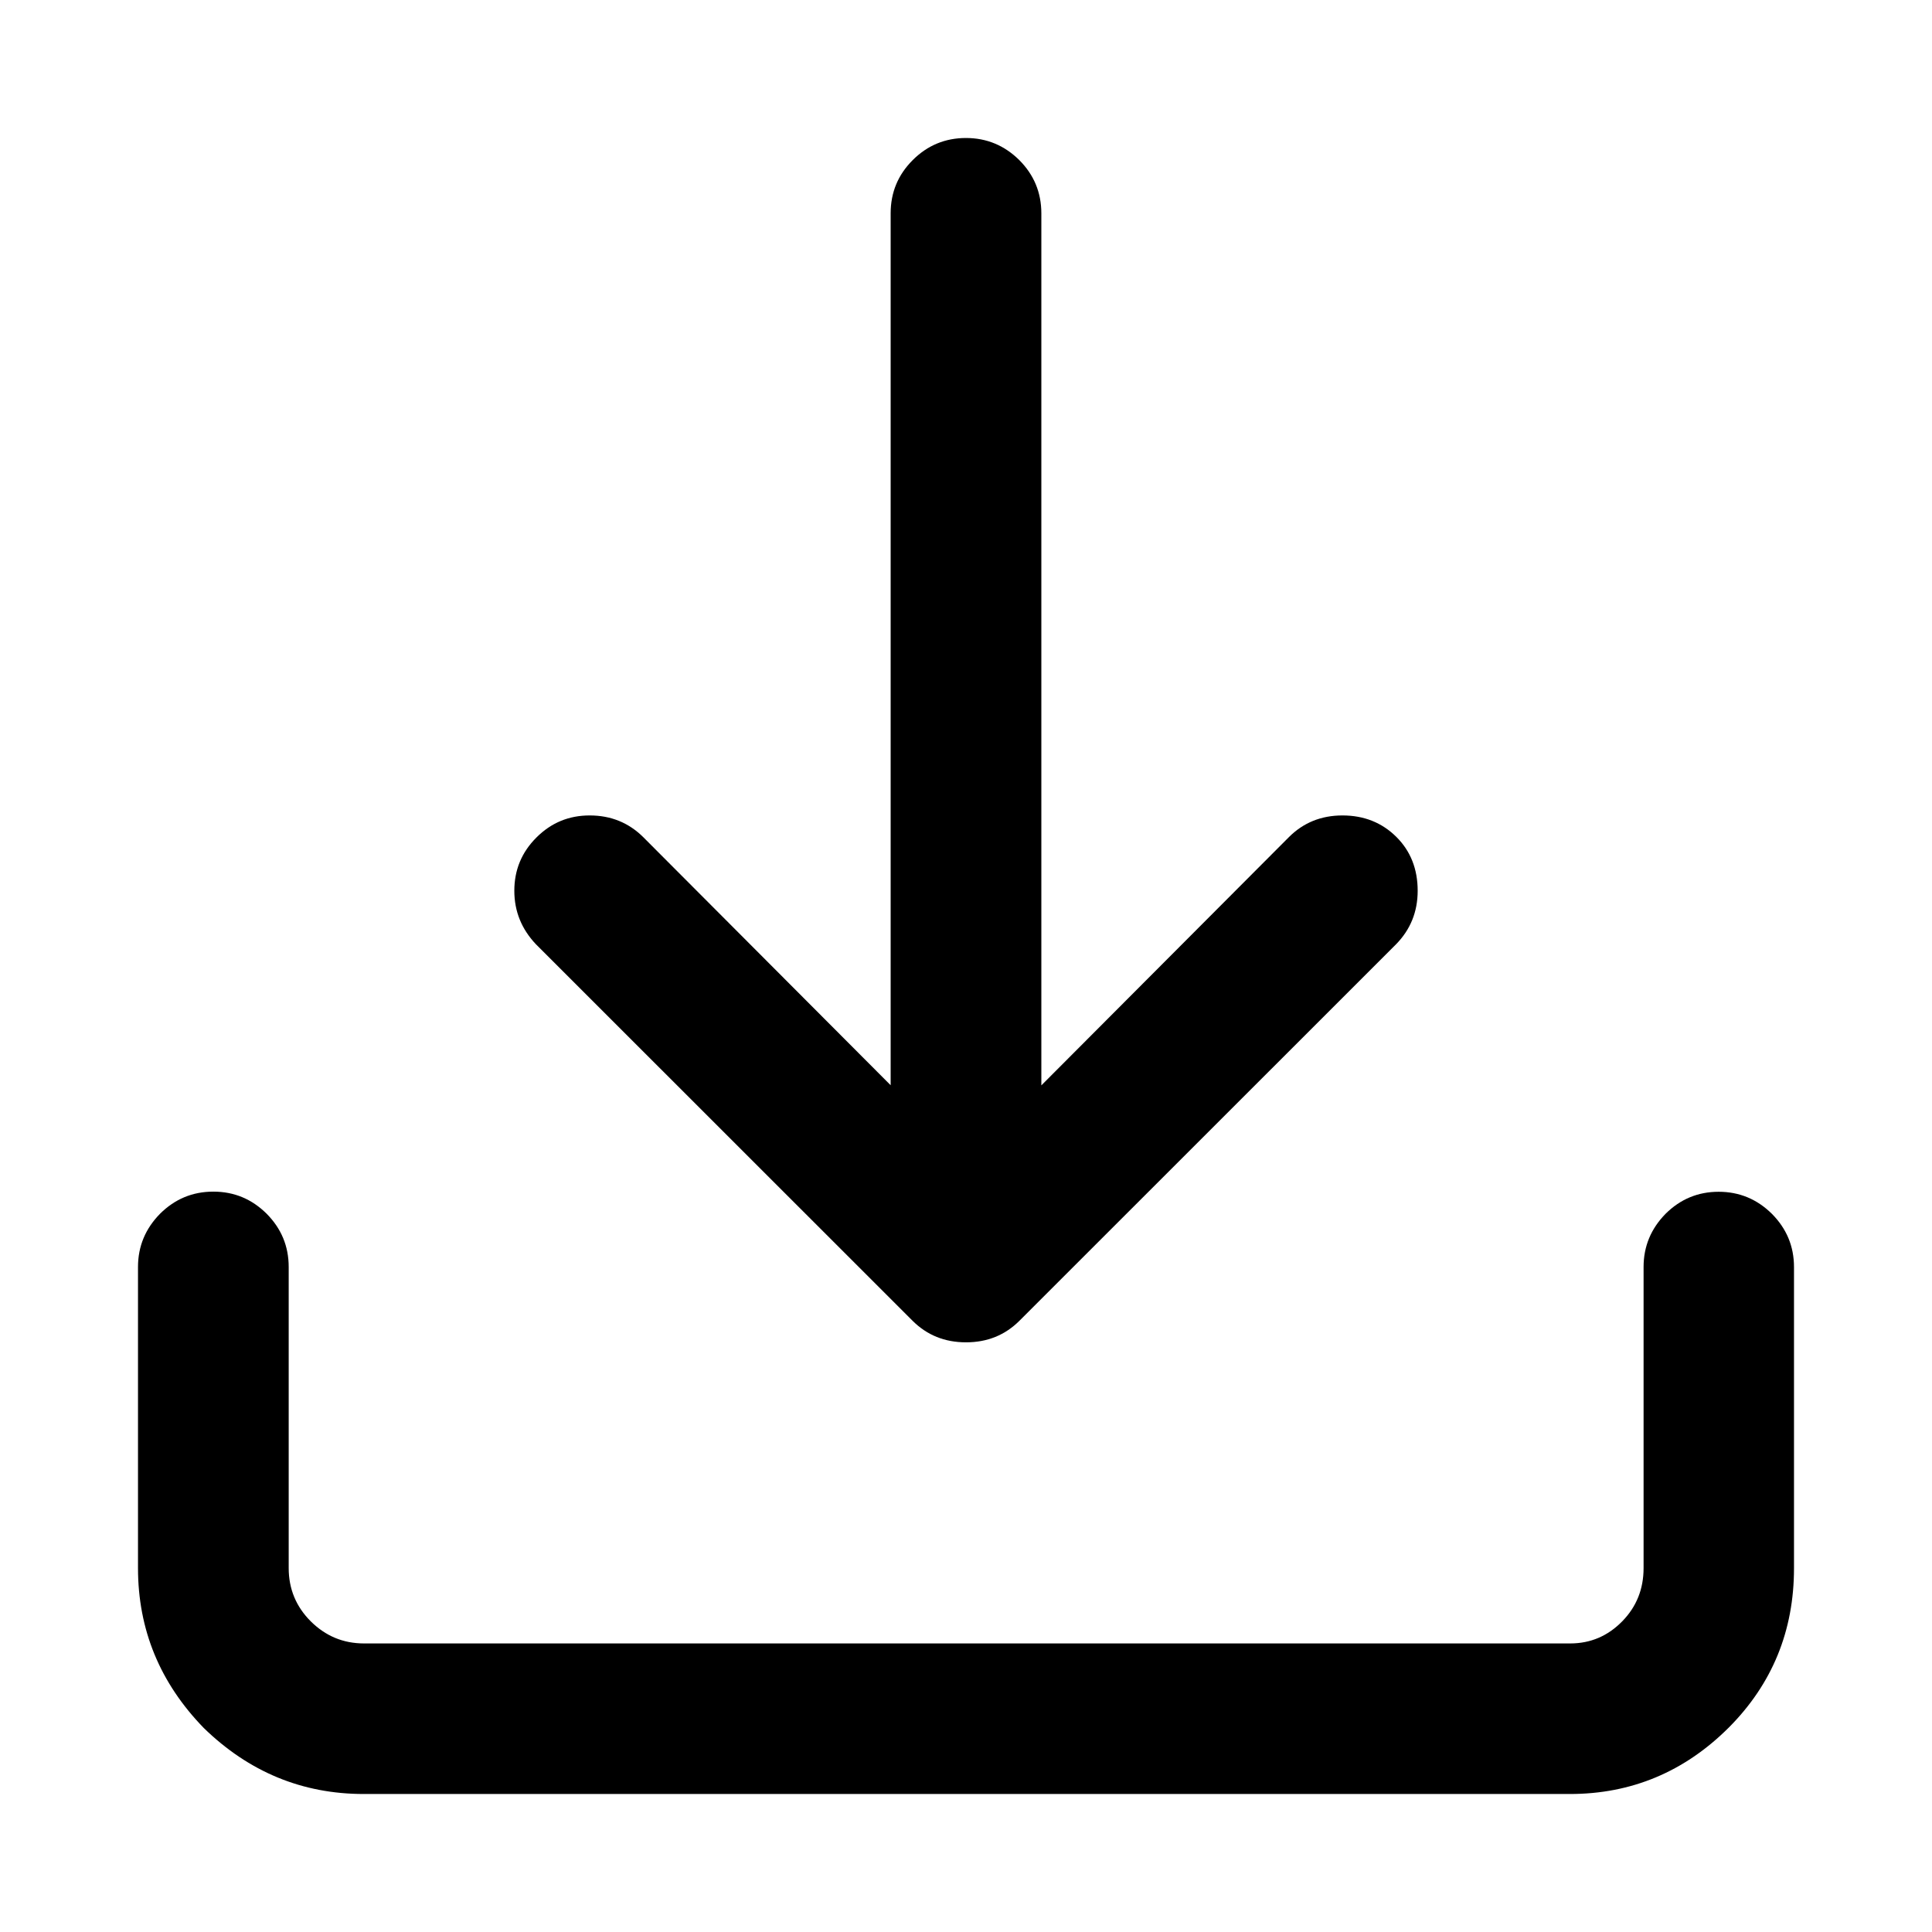 <?xml version="1.0" encoding="utf-8"?>
<!-- Generator: Adobe Illustrator 16.0.3, SVG Export Plug-In . SVG Version: 6.00 Build 0)  -->
<!DOCTYPE svg PUBLIC "-//W3C//DTD SVG 1.1//EN" "http://www.w3.org/Graphics/SVG/1.1/DTD/svg11.dtd">
<svg version="1.1" id="Layer_1" xmlns="http://www.w3.org/2000/svg" xmlns:xlink="http://www.w3.org/1999/xlink" x="0px" y="0px"
	 width="14px" height="14px" viewBox="9 9 14 14" enable-background="new 9 9 14 14" xml:space="preserve">
<path d="M16,10c0.15,0,0.279,0.054,0.386,0.16c0.106,0.106,0.16,0.235,0.16,0.386v6.319l1.794-1.799
	c0.104-0.104,0.233-0.157,0.388-0.157c0.156,0,0.286,0.052,0.39,0.155s0.155,0.234,0.155,0.391c0,0.153-0.053,0.282-0.157,0.388
	l-2.728,2.727c-0.105,0.105-0.234,0.157-0.388,0.157s-0.283-0.052-0.388-0.157l-2.728-2.727c-0.105-0.111-0.157-0.24-0.157-0.388
	c0-0.151,0.053-0.279,0.16-0.386c0.107-0.107,0.235-0.16,0.386-0.16c0.154,0,0.283,0.053,0.388,0.157l1.793,1.798v-6.318
	c0-0.151,0.053-0.279,0.16-0.386C15.721,10.053,15.85,10,16,10L16,10z M21.454,17.636c0.15,0,0.279,0.054,0.386,0.16
	c0.106,0.107,0.16,0.235,0.16,0.386v2.182c0,0.454-0.158,0.839-0.473,1.155C21.206,21.839,20.822,22,20.376,22h-8.74
	c-0.446,0-0.832-0.16-1.159-0.478C10.159,21.195,10,20.809,10,20.363v-2.182c0-0.15,0.054-0.278,0.16-0.386
	c0.107-0.106,0.235-0.16,0.386-0.16s0.279,0.054,0.386,0.16c0.106,0.107,0.16,0.235,0.16,0.386v2.182c0,0.15,0.053,0.279,0.16,0.386
	c0.107,0.106,0.235,0.16,0.386,0.16h8.74c0.148,0,0.273-0.054,0.377-0.16s0.155-0.235,0.155-0.386v-2.182
	c0-0.15,0.054-0.278,0.16-0.386C21.177,17.689,21.305,17.636,21.454,17.636L21.454,17.636z"/>
</svg>
